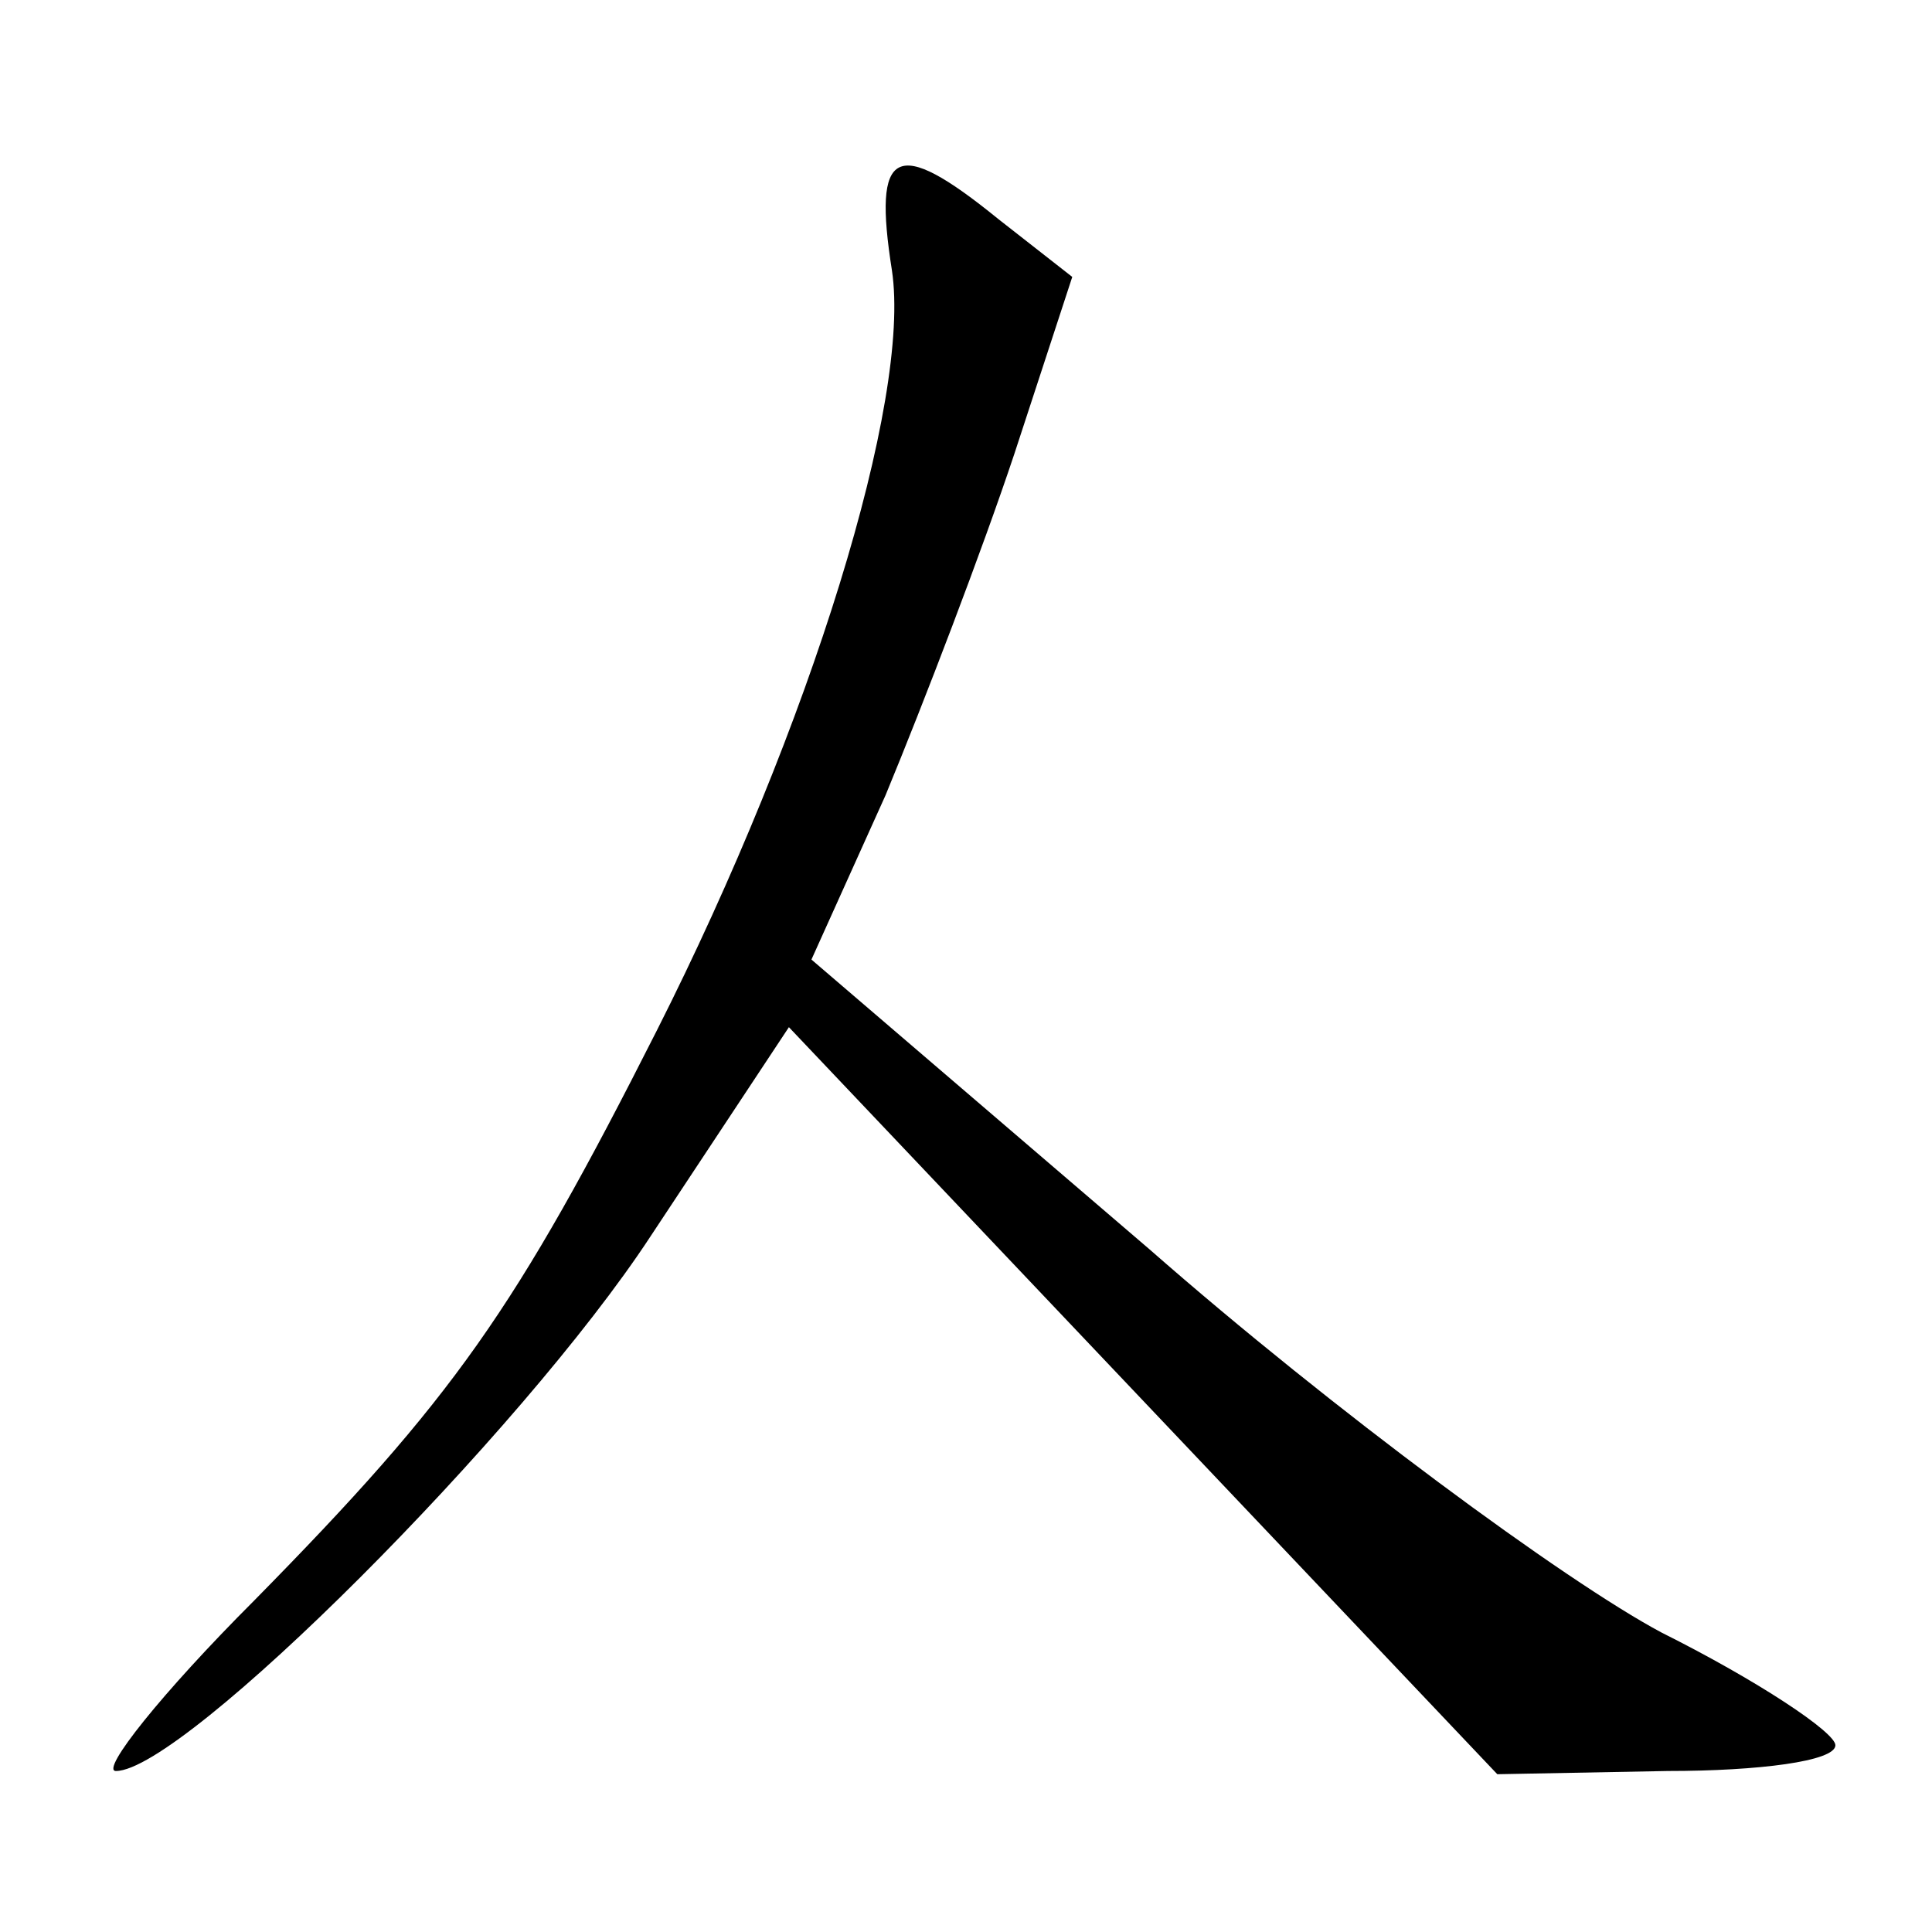 <?xml version="1.0" standalone="no"?>
<!DOCTYPE svg PUBLIC "-//W3C//DTD SVG 20010904//EN"
 "http://www.w3.org/TR/2001/REC-SVG-20010904/DTD/svg10.dtd">
<svg version="1.0" xmlns="http://www.w3.org/2000/svg"
 width="60pt" height="60pt" viewBox="0 0 60 60"
 preserveAspectRatio="xMidYMid meet">
<g transform="translate(0,60) scale(0.1,-0.1)"
fill="#000000" stroke="none">
<path d="M277 516 c6 -40 -25 -141 -73 -236 -44 -87 -63 -114 -125 -177 -29
-29 -48 -53 -43 -53 21 0 126 105 166 166 l43 65 110 -116 110 -116 53 1 c28
0 52 3 52 8 0 4 -24 20 -54 35 -30 16 -102 69 -159 119 l-105 90 23 51 c12 29
30 76 40 106 l18 55 -23 18 c-32 26 -39 22 -33 -16z"/>
</g>
</svg>
